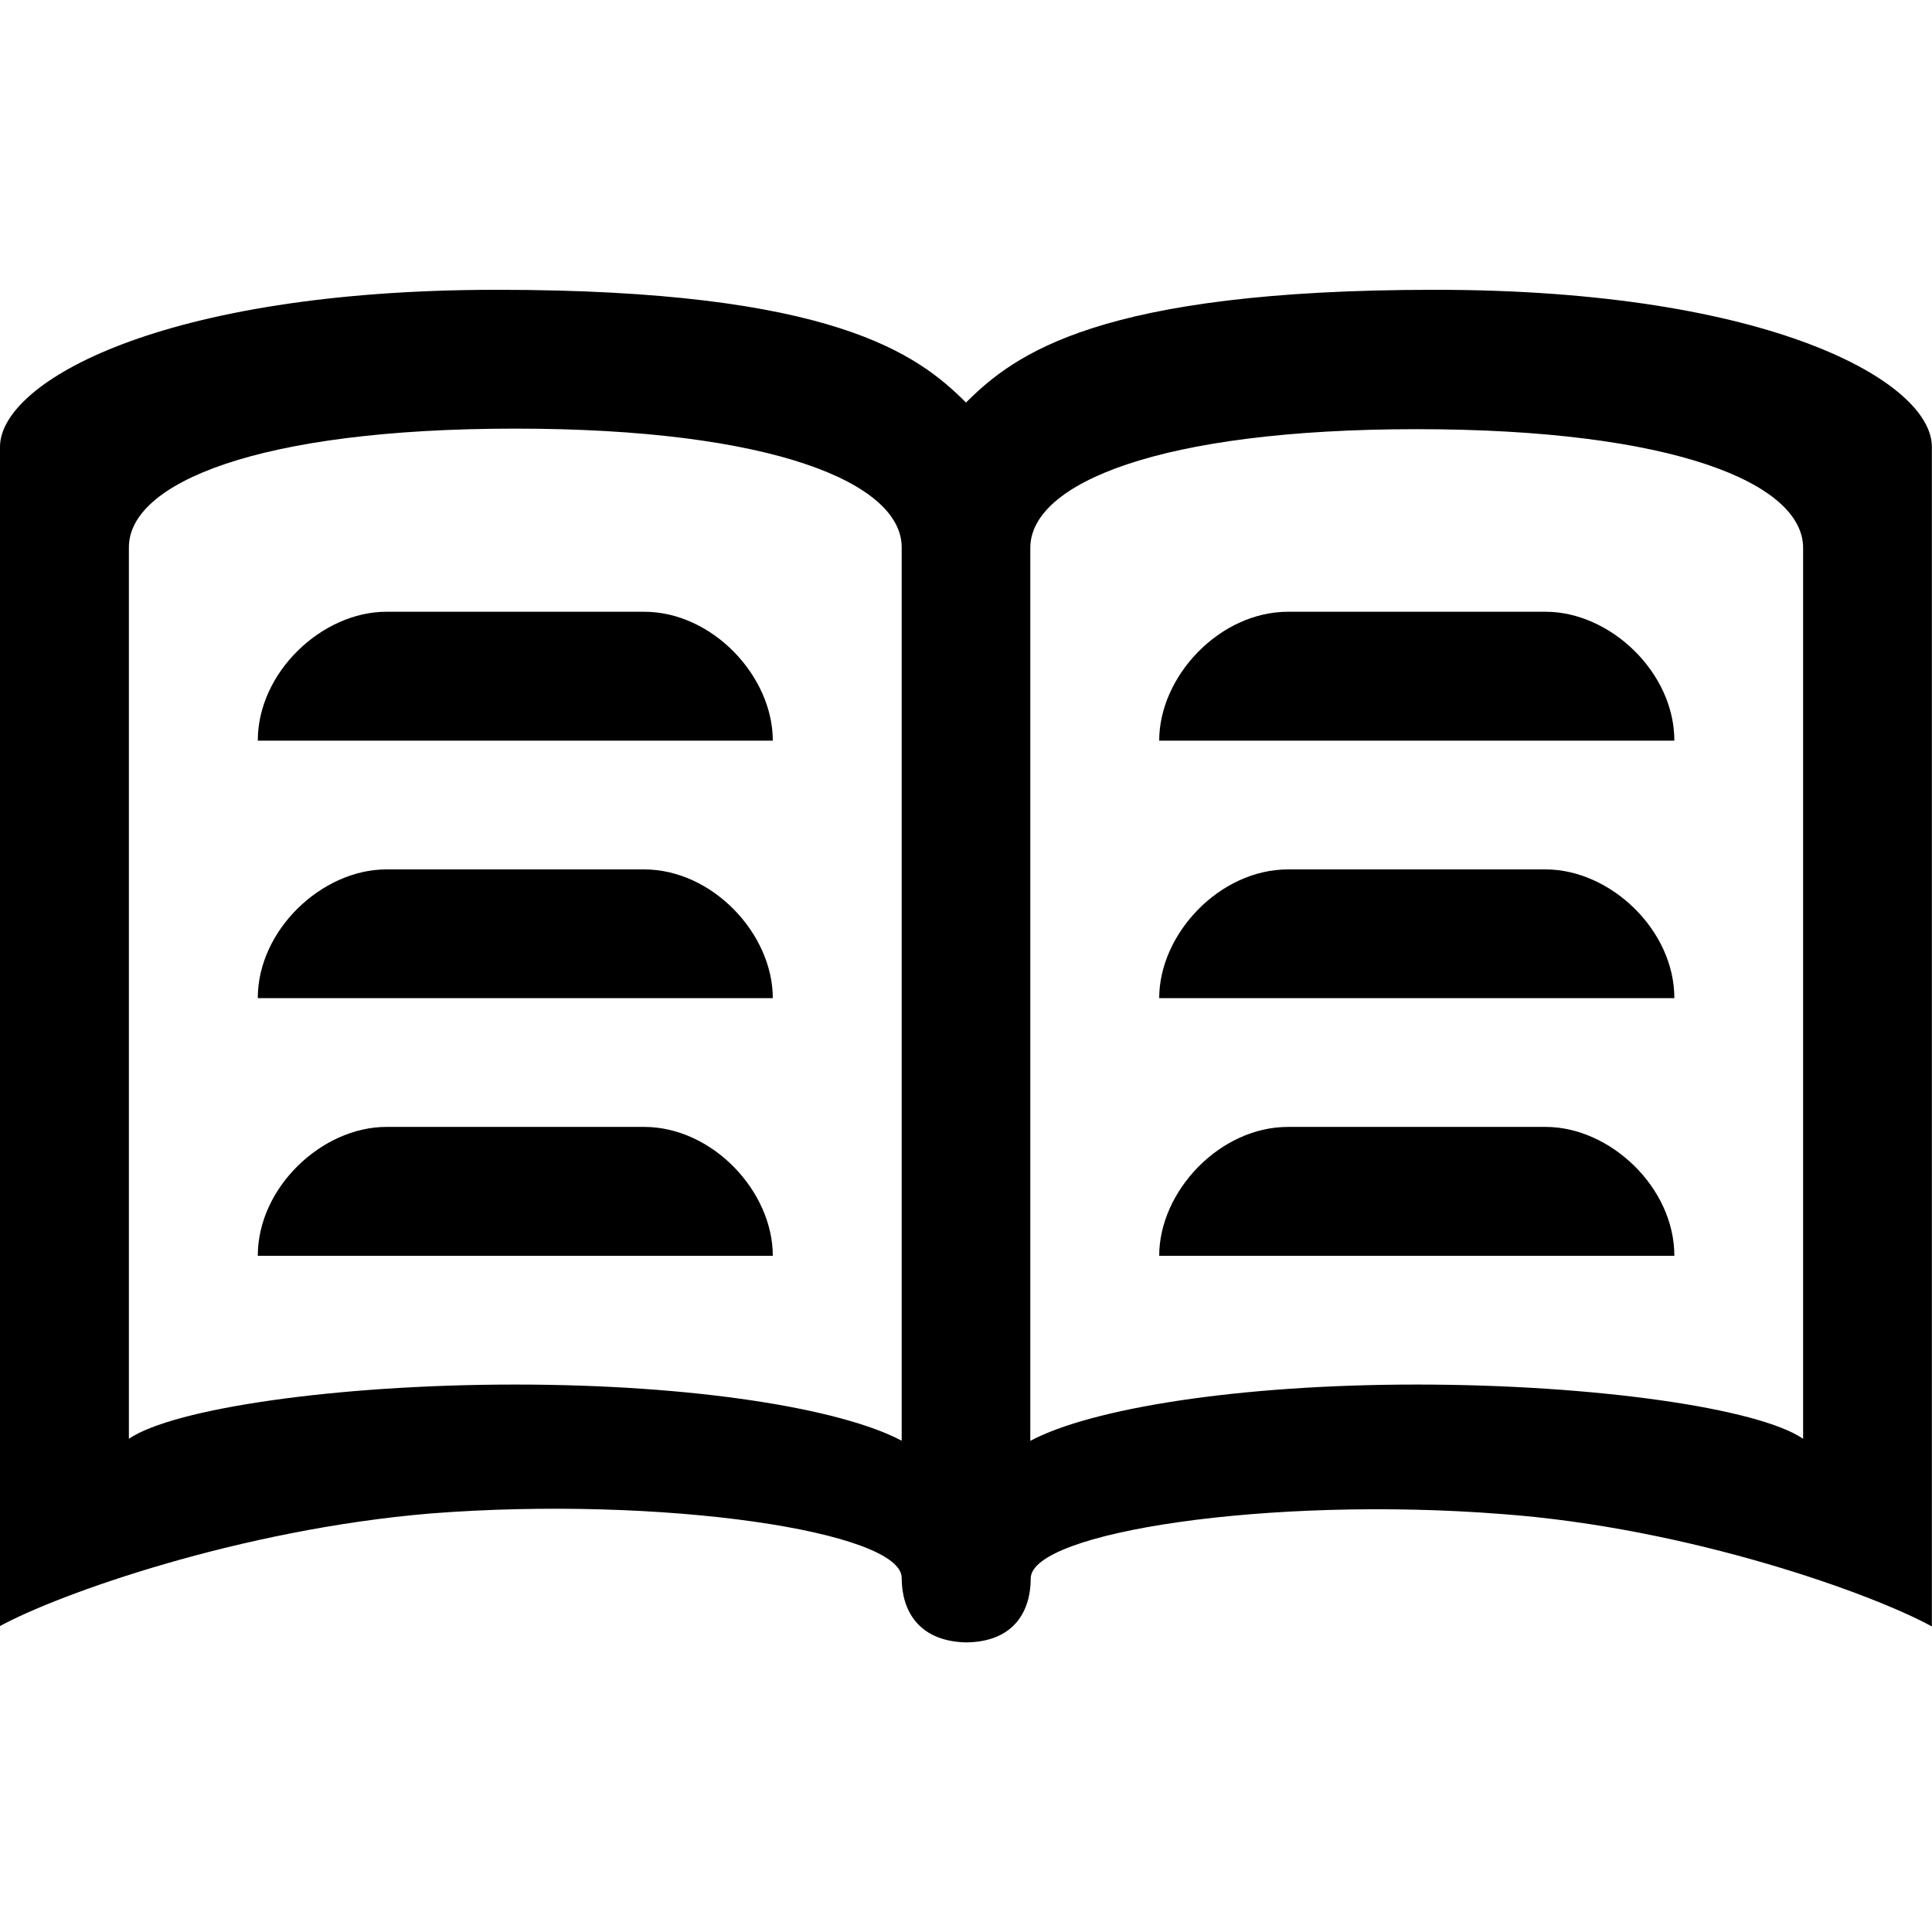 <svg xmlns="http://www.w3.org/2000/svg" width="14" height="14" viewBox="0 0 14 14"><path d="M11.2 8.166H9.334c-.496 0-.934.467-.934.934h3.733c0-.496-.466-.934-.933-.934zM10.398 2.1c-2.435 0-3.047.467-3.398.817-.35-.35-.962-.817-3.397-.817S0 2.77 0 3.238v8.545c.424-.232 1.736-.7 3.122-.816 1.677-.13 3.412.13 3.412.467 0 .232.117.453.453.467h.03c.335-.01.452-.23.452-.463 0-.336 1.732-.598 3.41-.467 1.37.1 2.7.583 3.12.815V3.238C14 2.77 12.834 2.1 10.4 2.1zm-3.864 8.34c-.438-.233-1.502-.407-2.8-.407s-2.48.174-2.8.393v-6.46c0-.466.934-.86 2.8-.86 1.867 0 2.8.395 2.8.86v6.475zm6.532-.014c-.32-.22-1.502-.393-2.8-.393s-2.362.174-2.8.408V3.97c0-.467.934-.86 2.8-.86 1.867 0 2.8.394 2.8.86v6.46zM11.2 6.3H9.334c-.496 0-.934.467-.934.933h3.733c0-.496-.466-.933-.933-.933zm0-1.867H9.334c-.496 0-.934.467-.934.934h3.733c0-.496-.466-.934-.933-.934zM4.667 6.3H2.8c-.466 0-.932.438-.932.933H5.6c0-.466-.437-.933-.933-.933zm0 1.866H2.8c-.466 0-.932.438-.932.934H5.6c0-.467-.437-.934-.933-.934zm0-3.733H2.8c-.466 0-.932.438-.932.934H5.6c0-.467-.437-.934-.933-.934z"/></svg>